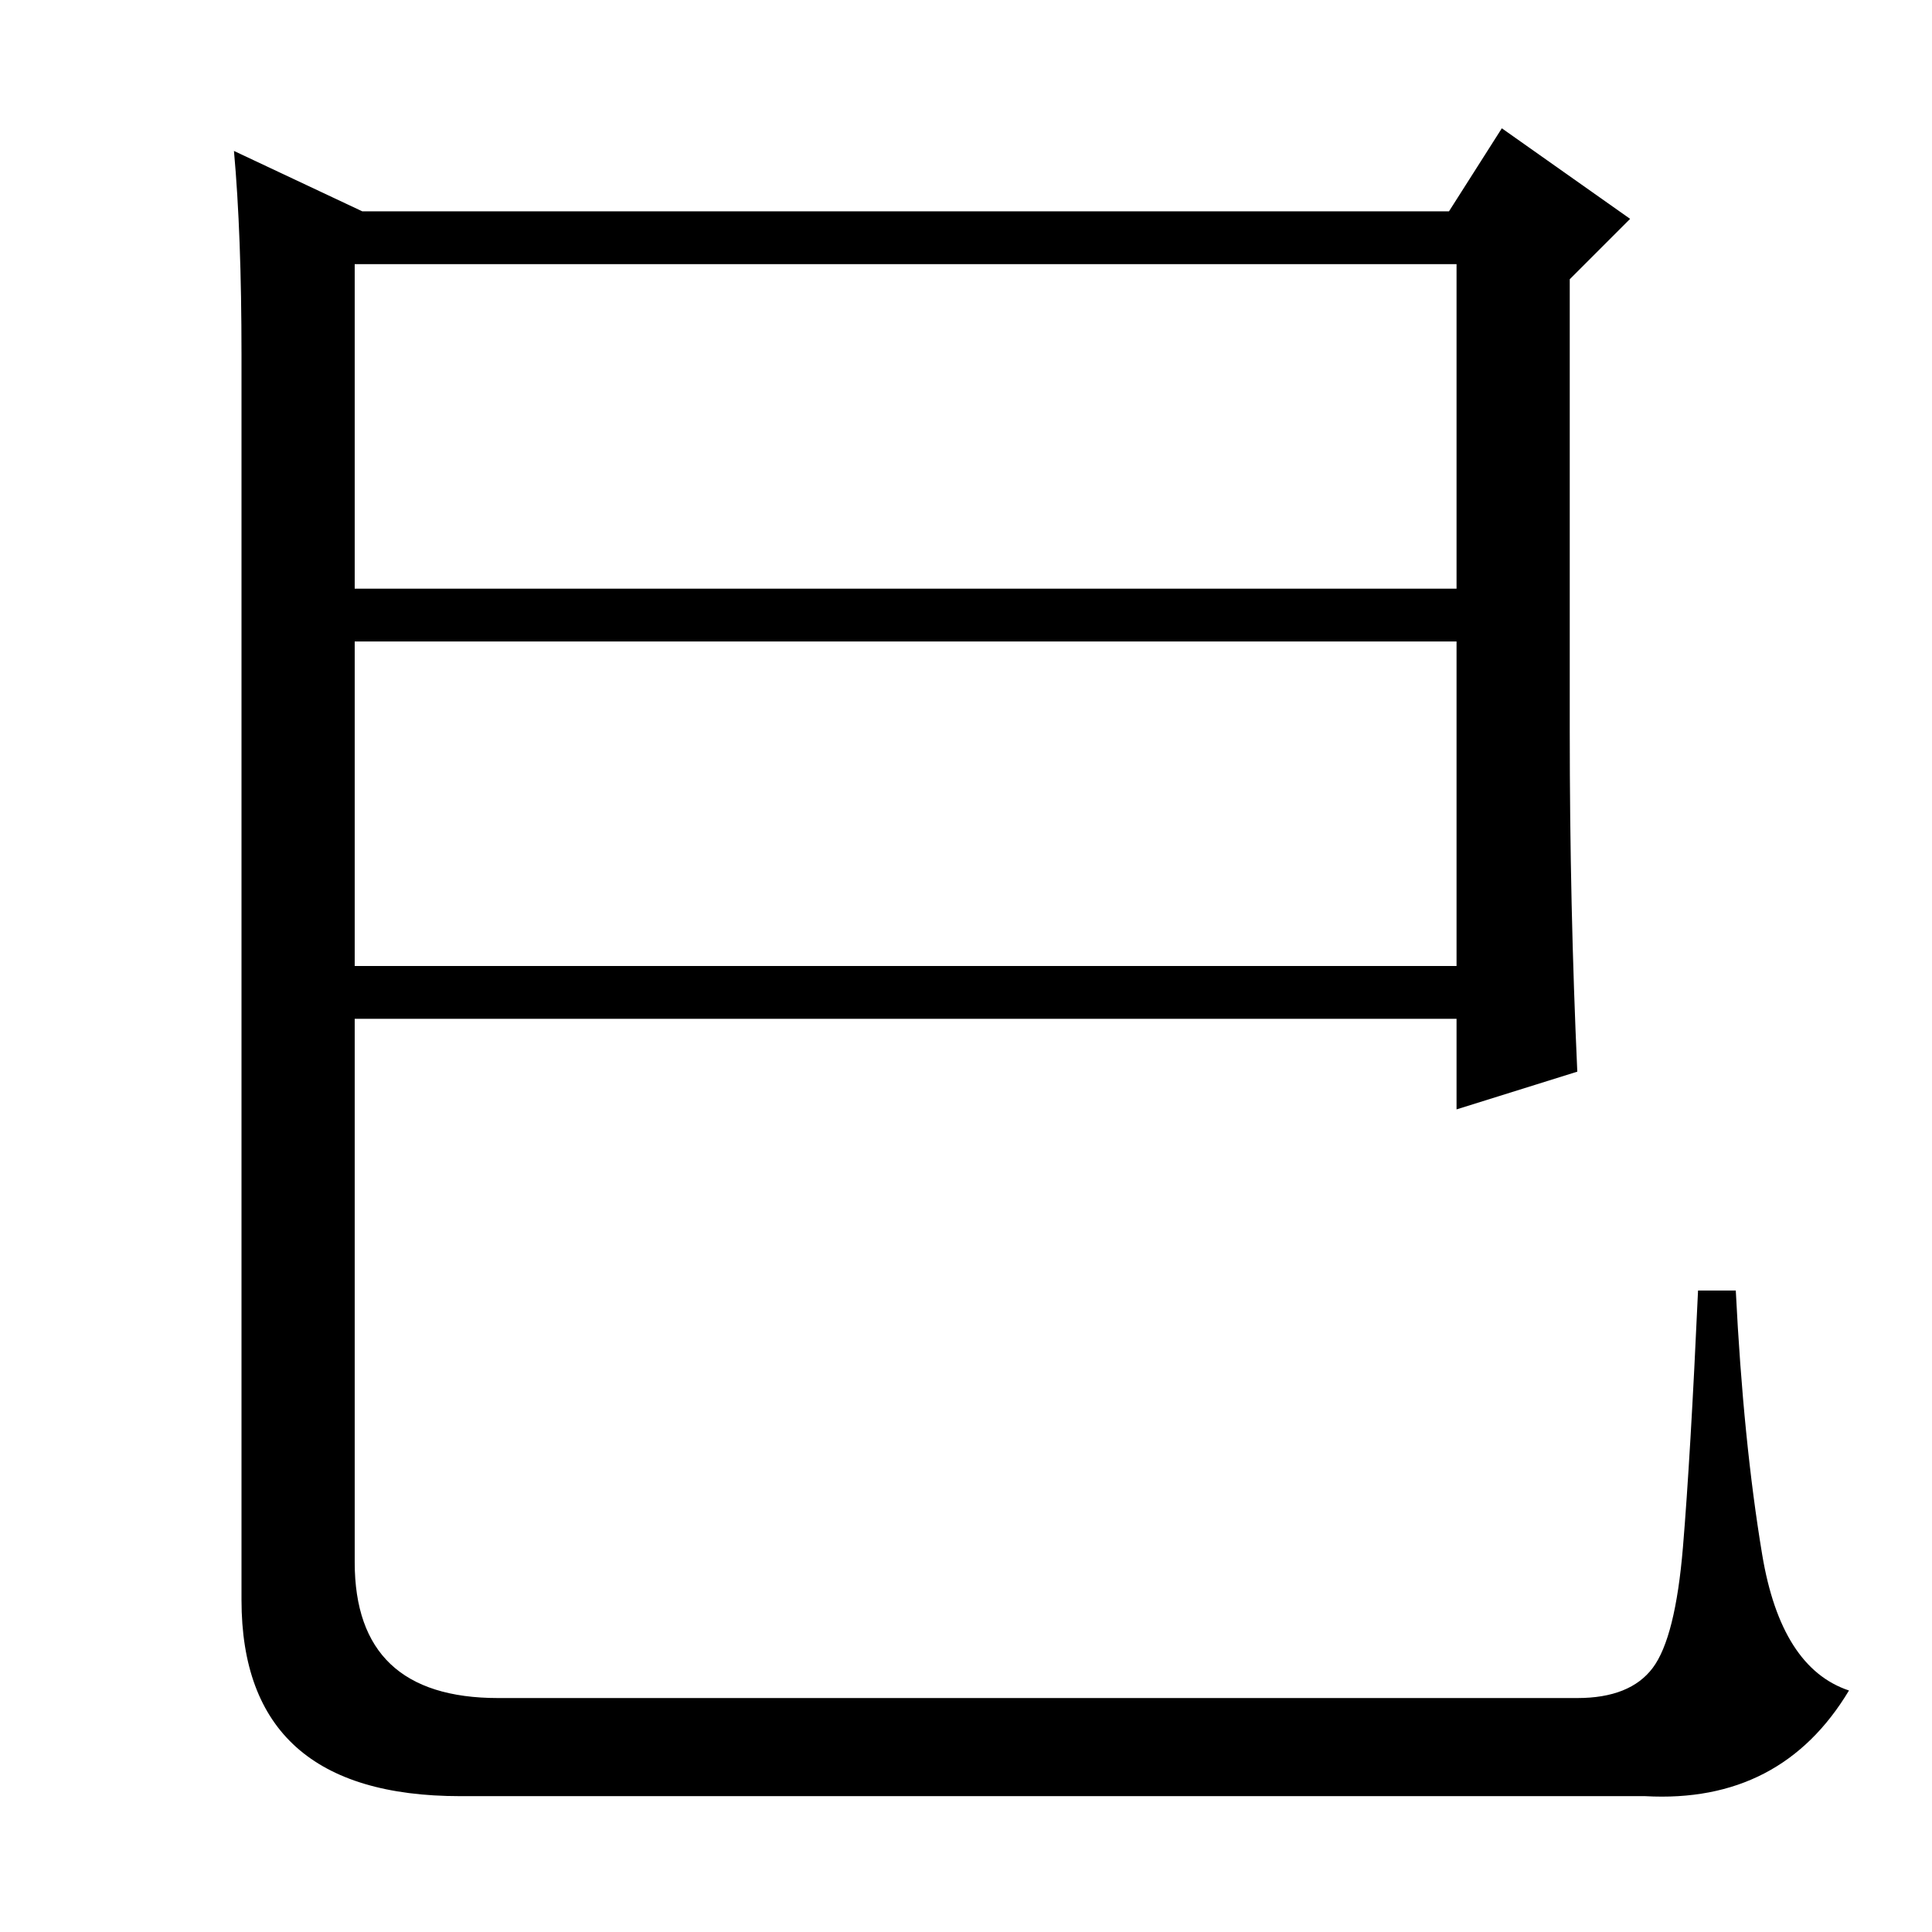 <?xml version="1.0" standalone="no"?>
<!DOCTYPE svg PUBLIC "-//W3C//DTD SVG 1.1//EN" "http://www.w3.org/Graphics/SVG/1.1/DTD/svg11.dtd" >
<svg xmlns="http://www.w3.org/2000/svg" xmlns:xlink="http://www.w3.org/1999/xlink" version="1.1" viewBox="0 -36 256 256">
  <g transform="matrix(1 0 0 -1 0 220)">
   <path fill="currentColor"
d="M48 228h144l7 11l17 -12l-8 -8v-60q0 -23 1 -45l-16 -5v12h-146v-72q0 -18 19 -18h143q7 0 10 4t4 16t2 34h5q1 -20 3.5 -35t11.5 -18q-9 -15 -27 -14h-157q-29 0 -29 26v165q0 16 -1 27zM47 221v-43h146v43h-146zM47 171v-43h146v43h-146z" />
  </g>

</svg>
